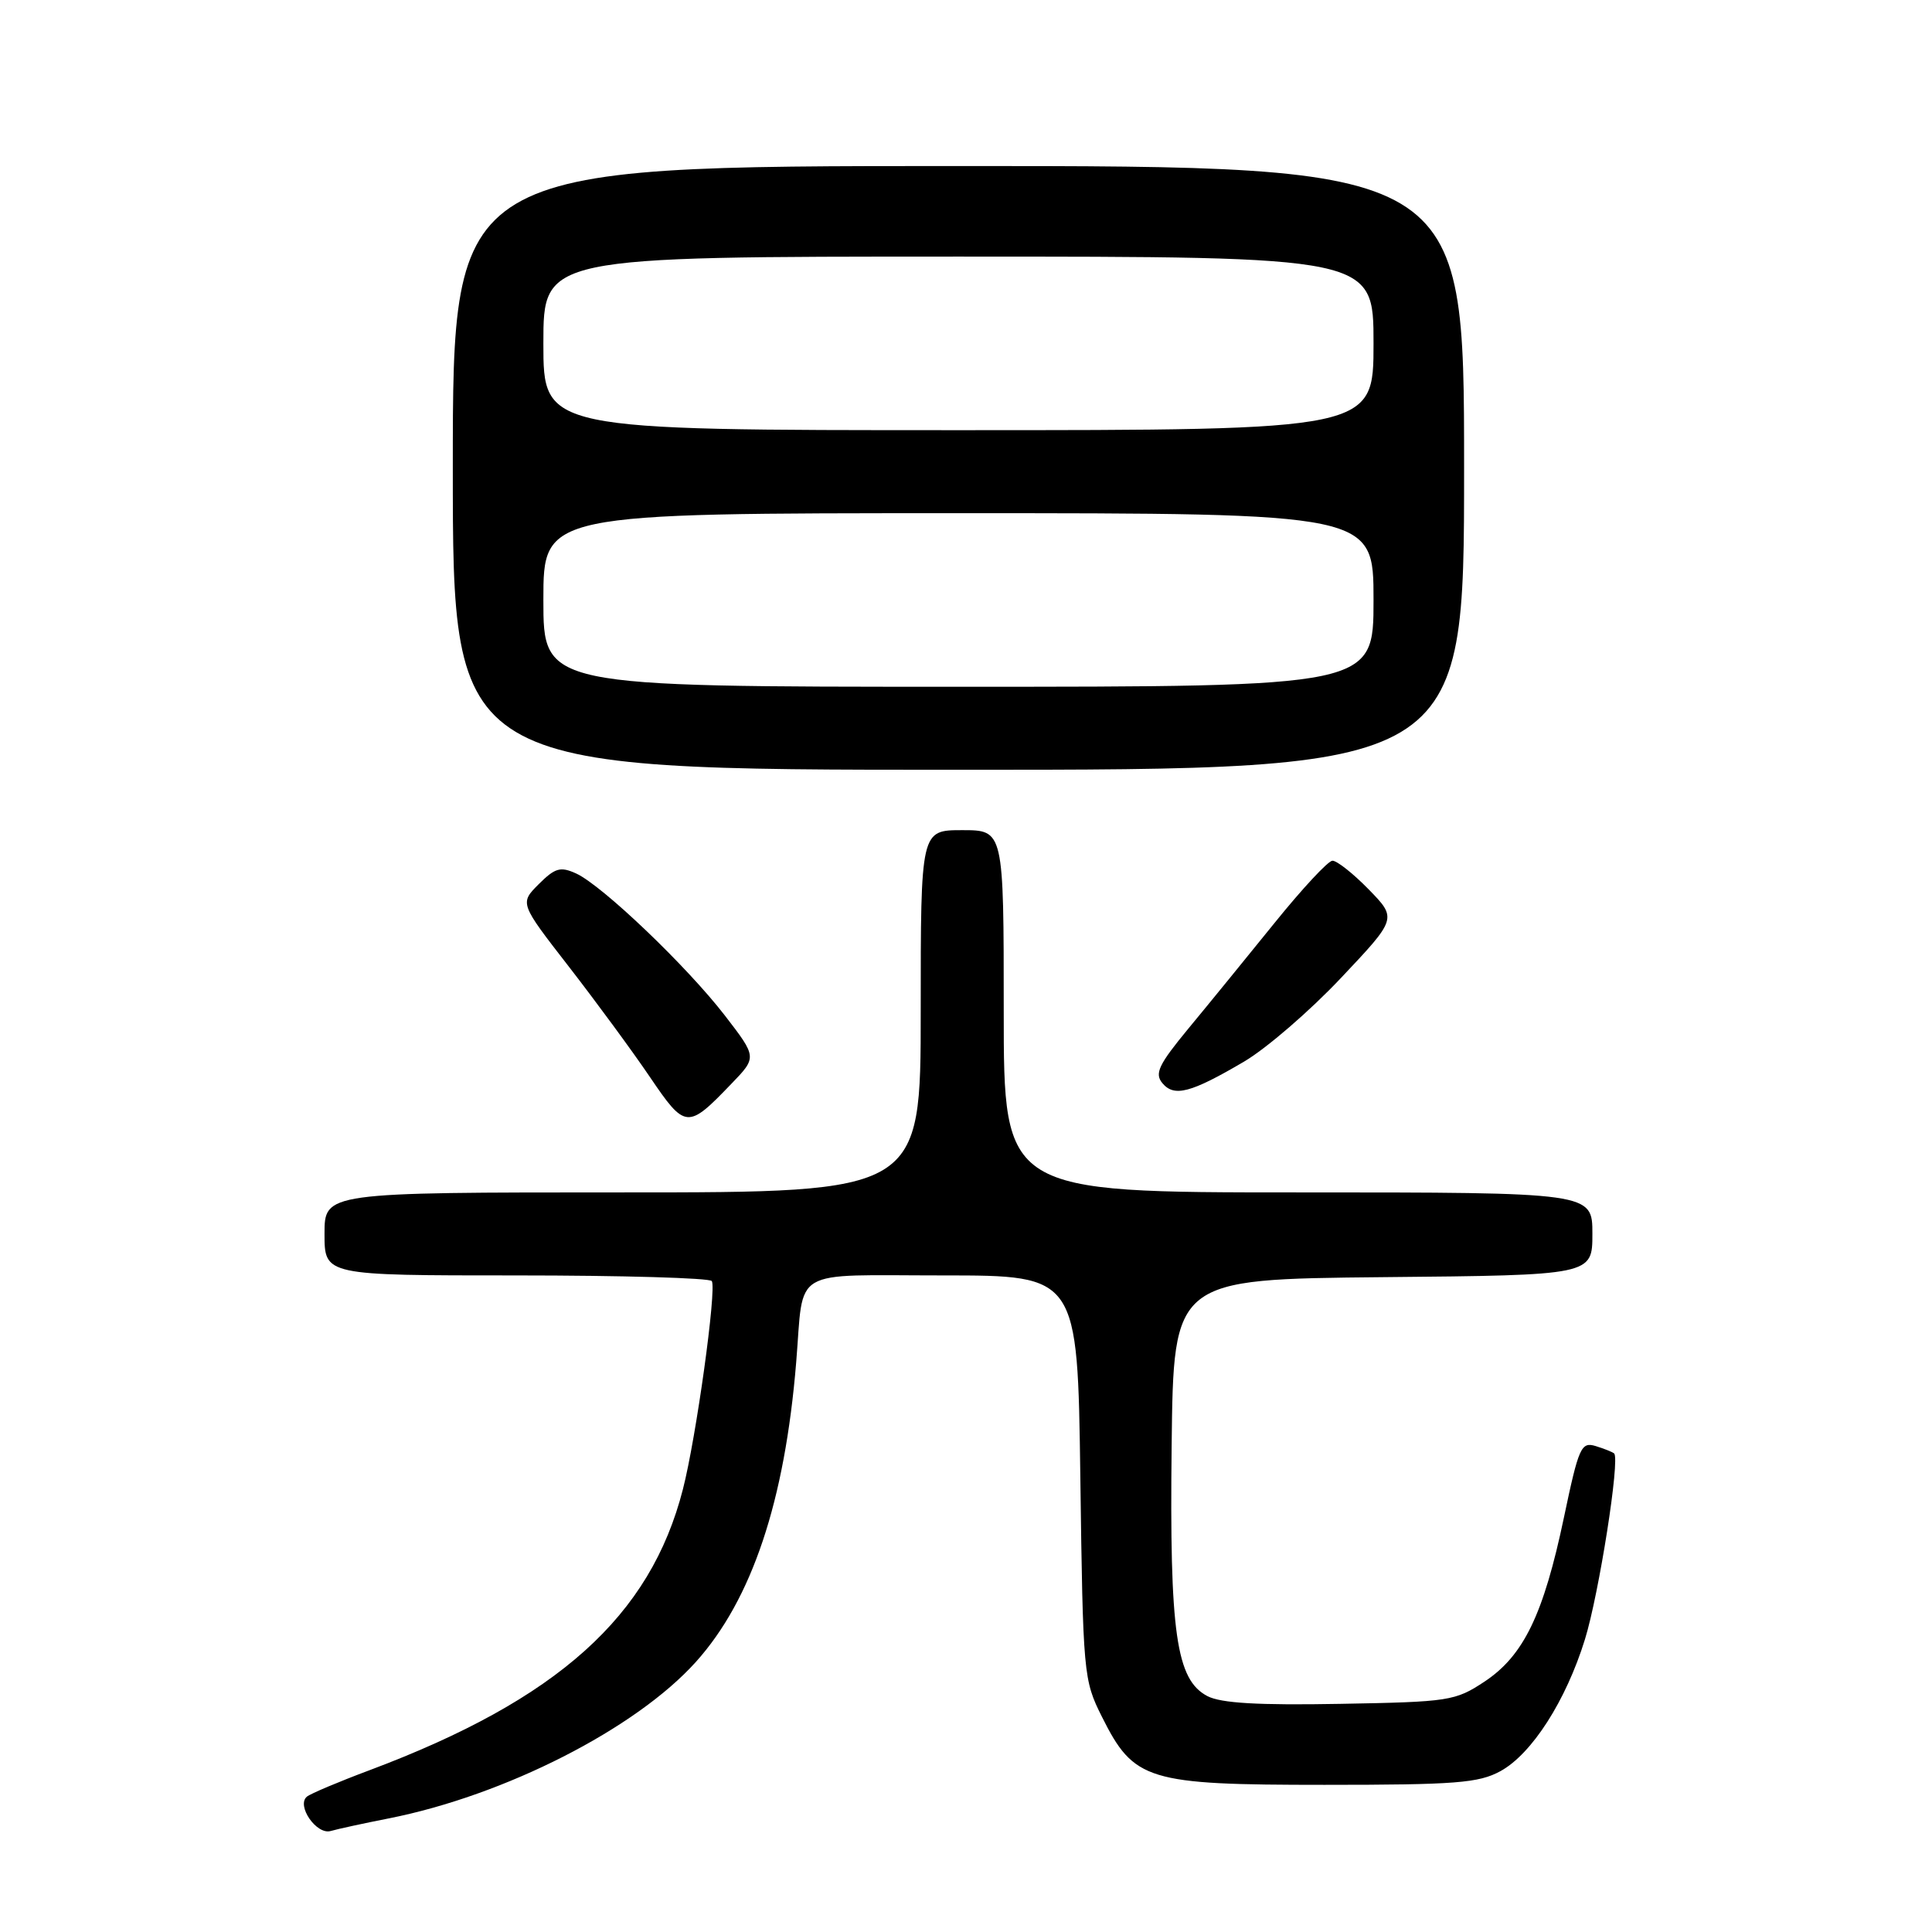 <?xml version="1.0" encoding="UTF-8" standalone="no"?>
<!DOCTYPE svg PUBLIC "-//W3C//DTD SVG 1.1//EN" "http://www.w3.org/Graphics/SVG/1.1/DTD/svg11.dtd" >
<svg xmlns="http://www.w3.org/2000/svg" xmlns:xlink="http://www.w3.org/1999/xlink" version="1.1" viewBox="0 0 256 256">
 <g >
 <path fill="currentColor"
d=" M 51.50 240.95 C 66.89 237.91 84.26 229.06 92.21 220.21 C 99.63 211.95 103.99 198.94 105.50 180.50 C 106.55 167.79 104.50 169.00 124.96 169.00 C 142.79 169.00 142.79 169.00 143.15 195.75 C 143.50 221.91 143.57 222.61 146.01 227.48 C 150.25 235.96 152.01 236.50 175.50 236.50 C 192.89 236.50 195.93 236.26 198.81 234.69 C 202.97 232.42 207.50 225.36 210.02 217.20 C 211.88 211.17 214.69 193.31 213.88 192.59 C 213.67 192.40 212.57 191.96 211.43 191.61 C 209.51 191.03 209.19 191.74 207.23 201.07 C 204.52 213.95 201.89 219.38 196.71 222.82 C 192.82 225.39 192.04 225.51 177.58 225.77 C 166.71 225.97 161.80 225.68 160.00 224.75 C 155.85 222.59 154.96 216.41 155.25 191.50 C 155.50 169.50 155.50 169.50 183.25 169.23 C 211.00 168.97 211.00 168.97 211.00 163.48 C 211.00 158.00 211.00 158.00 172.00 158.00 C 133.00 158.00 133.00 158.00 133.00 134.00 C 133.00 110.00 133.00 110.00 127.50 110.00 C 122.00 110.00 122.00 110.00 122.00 134.00 C 122.00 158.00 122.00 158.00 82.50 158.00 C 43.00 158.00 43.00 158.00 43.00 163.50 C 43.00 169.00 43.00 169.00 68.44 169.00 C 82.43 169.00 94.08 169.34 94.32 169.75 C 94.97 170.87 92.25 190.48 90.49 197.33 C 86.18 214.18 73.90 225.20 49.00 234.55 C 44.88 236.09 41.12 237.68 40.66 238.07 C 39.25 239.26 41.94 243.15 43.81 242.62 C 44.74 242.35 48.20 241.60 51.50 240.95 Z  M 96.90 143.62 C 100.31 140.09 100.31 140.09 96.04 134.55 C 90.99 128.01 79.79 117.32 76.34 115.74 C 74.25 114.79 73.55 115.00 71.38 117.16 C 68.86 119.69 68.86 119.69 75.38 128.09 C 78.97 132.72 83.80 139.29 86.11 142.70 C 90.81 149.63 91.11 149.65 96.90 143.62 Z  M 164.86 140.66 C 167.81 138.92 173.57 133.95 177.67 129.60 C 185.12 121.71 185.12 121.71 181.36 117.85 C 179.29 115.73 177.12 114.02 176.55 114.05 C 175.97 114.07 172.52 117.79 168.88 122.30 C 165.23 126.81 160.12 133.09 157.50 136.25 C 153.52 141.07 152.96 142.25 154.02 143.52 C 155.58 145.40 157.79 144.82 164.86 140.66 Z  M 194.00 62.00 C 194.00 22.00 194.00 22.00 127.00 22.00 C 60.00 22.00 60.00 22.00 60.00 62.00 C 60.00 102.00 60.00 102.00 127.00 102.00 C 194.00 102.00 194.00 102.00 194.00 62.00 Z  M 72.00 79.50 C 72.00 68.00 72.00 68.00 127.00 68.00 C 182.00 68.00 182.00 68.00 182.00 79.50 C 182.00 91.00 182.00 91.00 127.00 91.00 C 72.00 91.00 72.00 91.00 72.00 79.50 Z  M 72.00 45.50 C 72.00 34.00 72.00 34.00 127.00 34.00 C 182.00 34.00 182.00 34.00 182.00 45.50 C 182.00 57.00 182.00 57.00 127.00 57.00 C 72.00 57.00 72.00 57.00 72.00 45.50 Z "/>
</g>
</svg>
